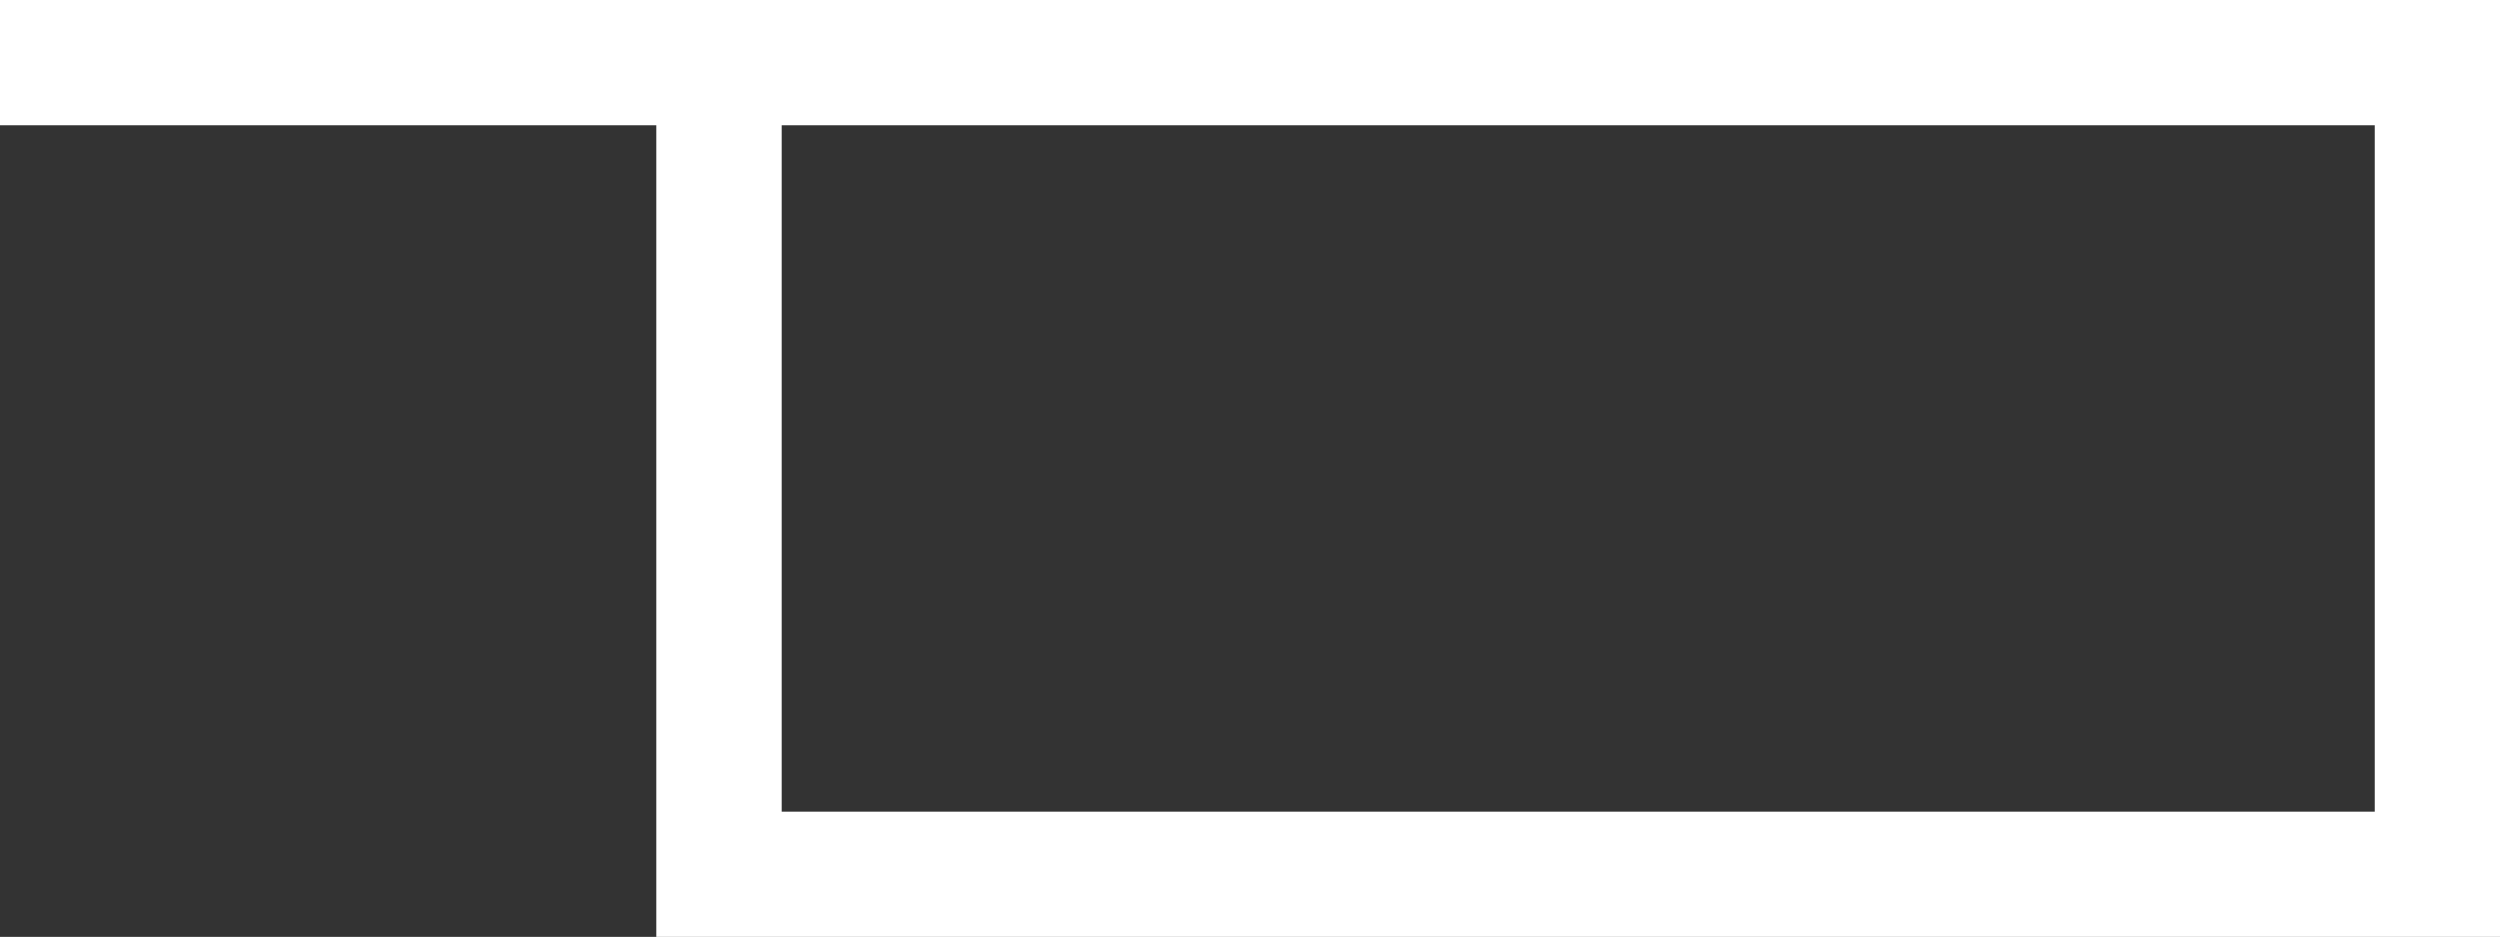 <svg xmlns="http://www.w3.org/2000/svg" viewBox="0 0 869.91 326">
    <rect x="0" y="0" width="869.91" height="326" fill="#333333" stroke="none"/>
    <defs>
        <style>.cls-1{fill:#fff;}</style>
    </defs>
    <title>Reduce Height</title>
    <g id="Layer_2" data-name="Layer 2">
        <g id="Reduce_Height" data-name="Reduce Height">
            <path class="cls-1" d="M869.91,326H228.37V43.58H0V0H869.91ZM272,282.42H826.33V43.58H272Z"/>
        </g>
    </g>
</svg>
